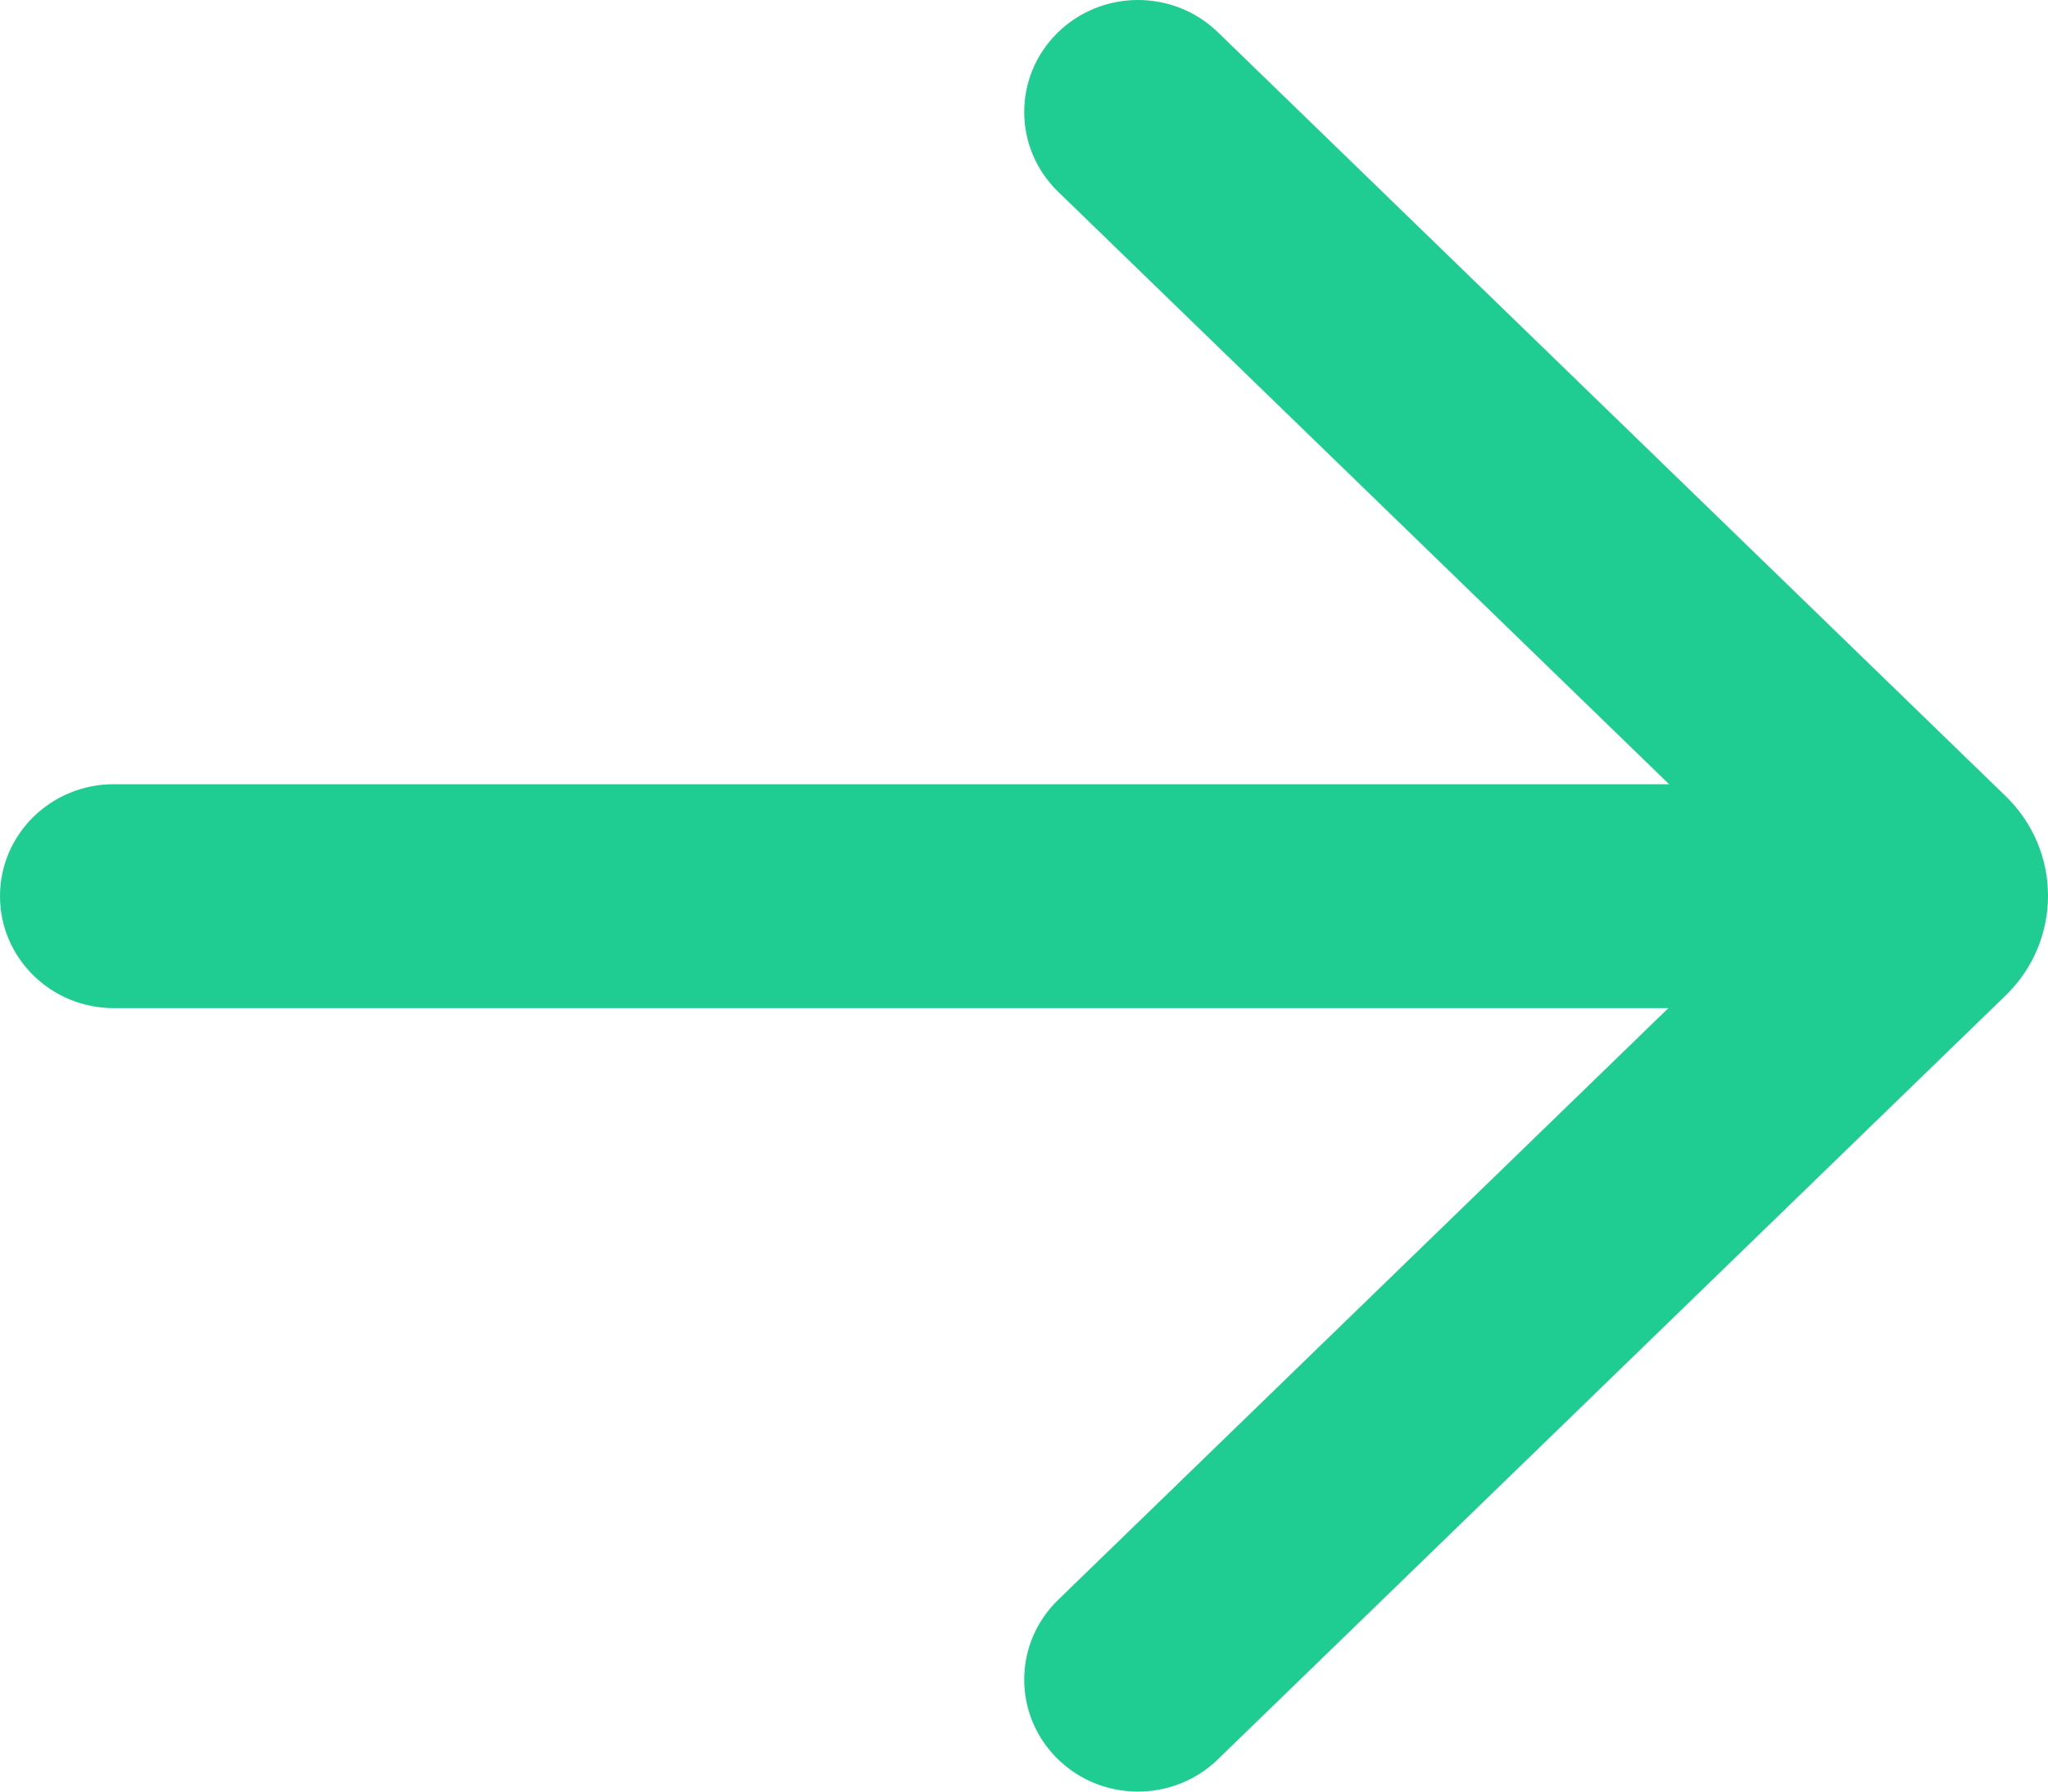 <svg width="64" height="56" viewBox="0 0 64 56" fill="none" xmlns="http://www.w3.org/2000/svg">
<path d="M38.057 1.007C36.659 -0.35 34.408 -0.333 33.03 1.043C31.652 2.42 31.668 4.636 33.067 5.993L52.16 24.512H3.555C1.592 24.512 0 26.078 0 28.011C0 29.944 1.592 31.511 3.555 31.511H52.137L33.067 50.007C31.668 51.364 31.652 53.58 33.03 54.957C34.408 56.333 36.659 56.35 38.057 54.993L62.675 31.116C64.442 29.402 64.442 26.597 62.675 24.884L38.057 1.007Z" fill="#1FCC92"/>
</svg>
